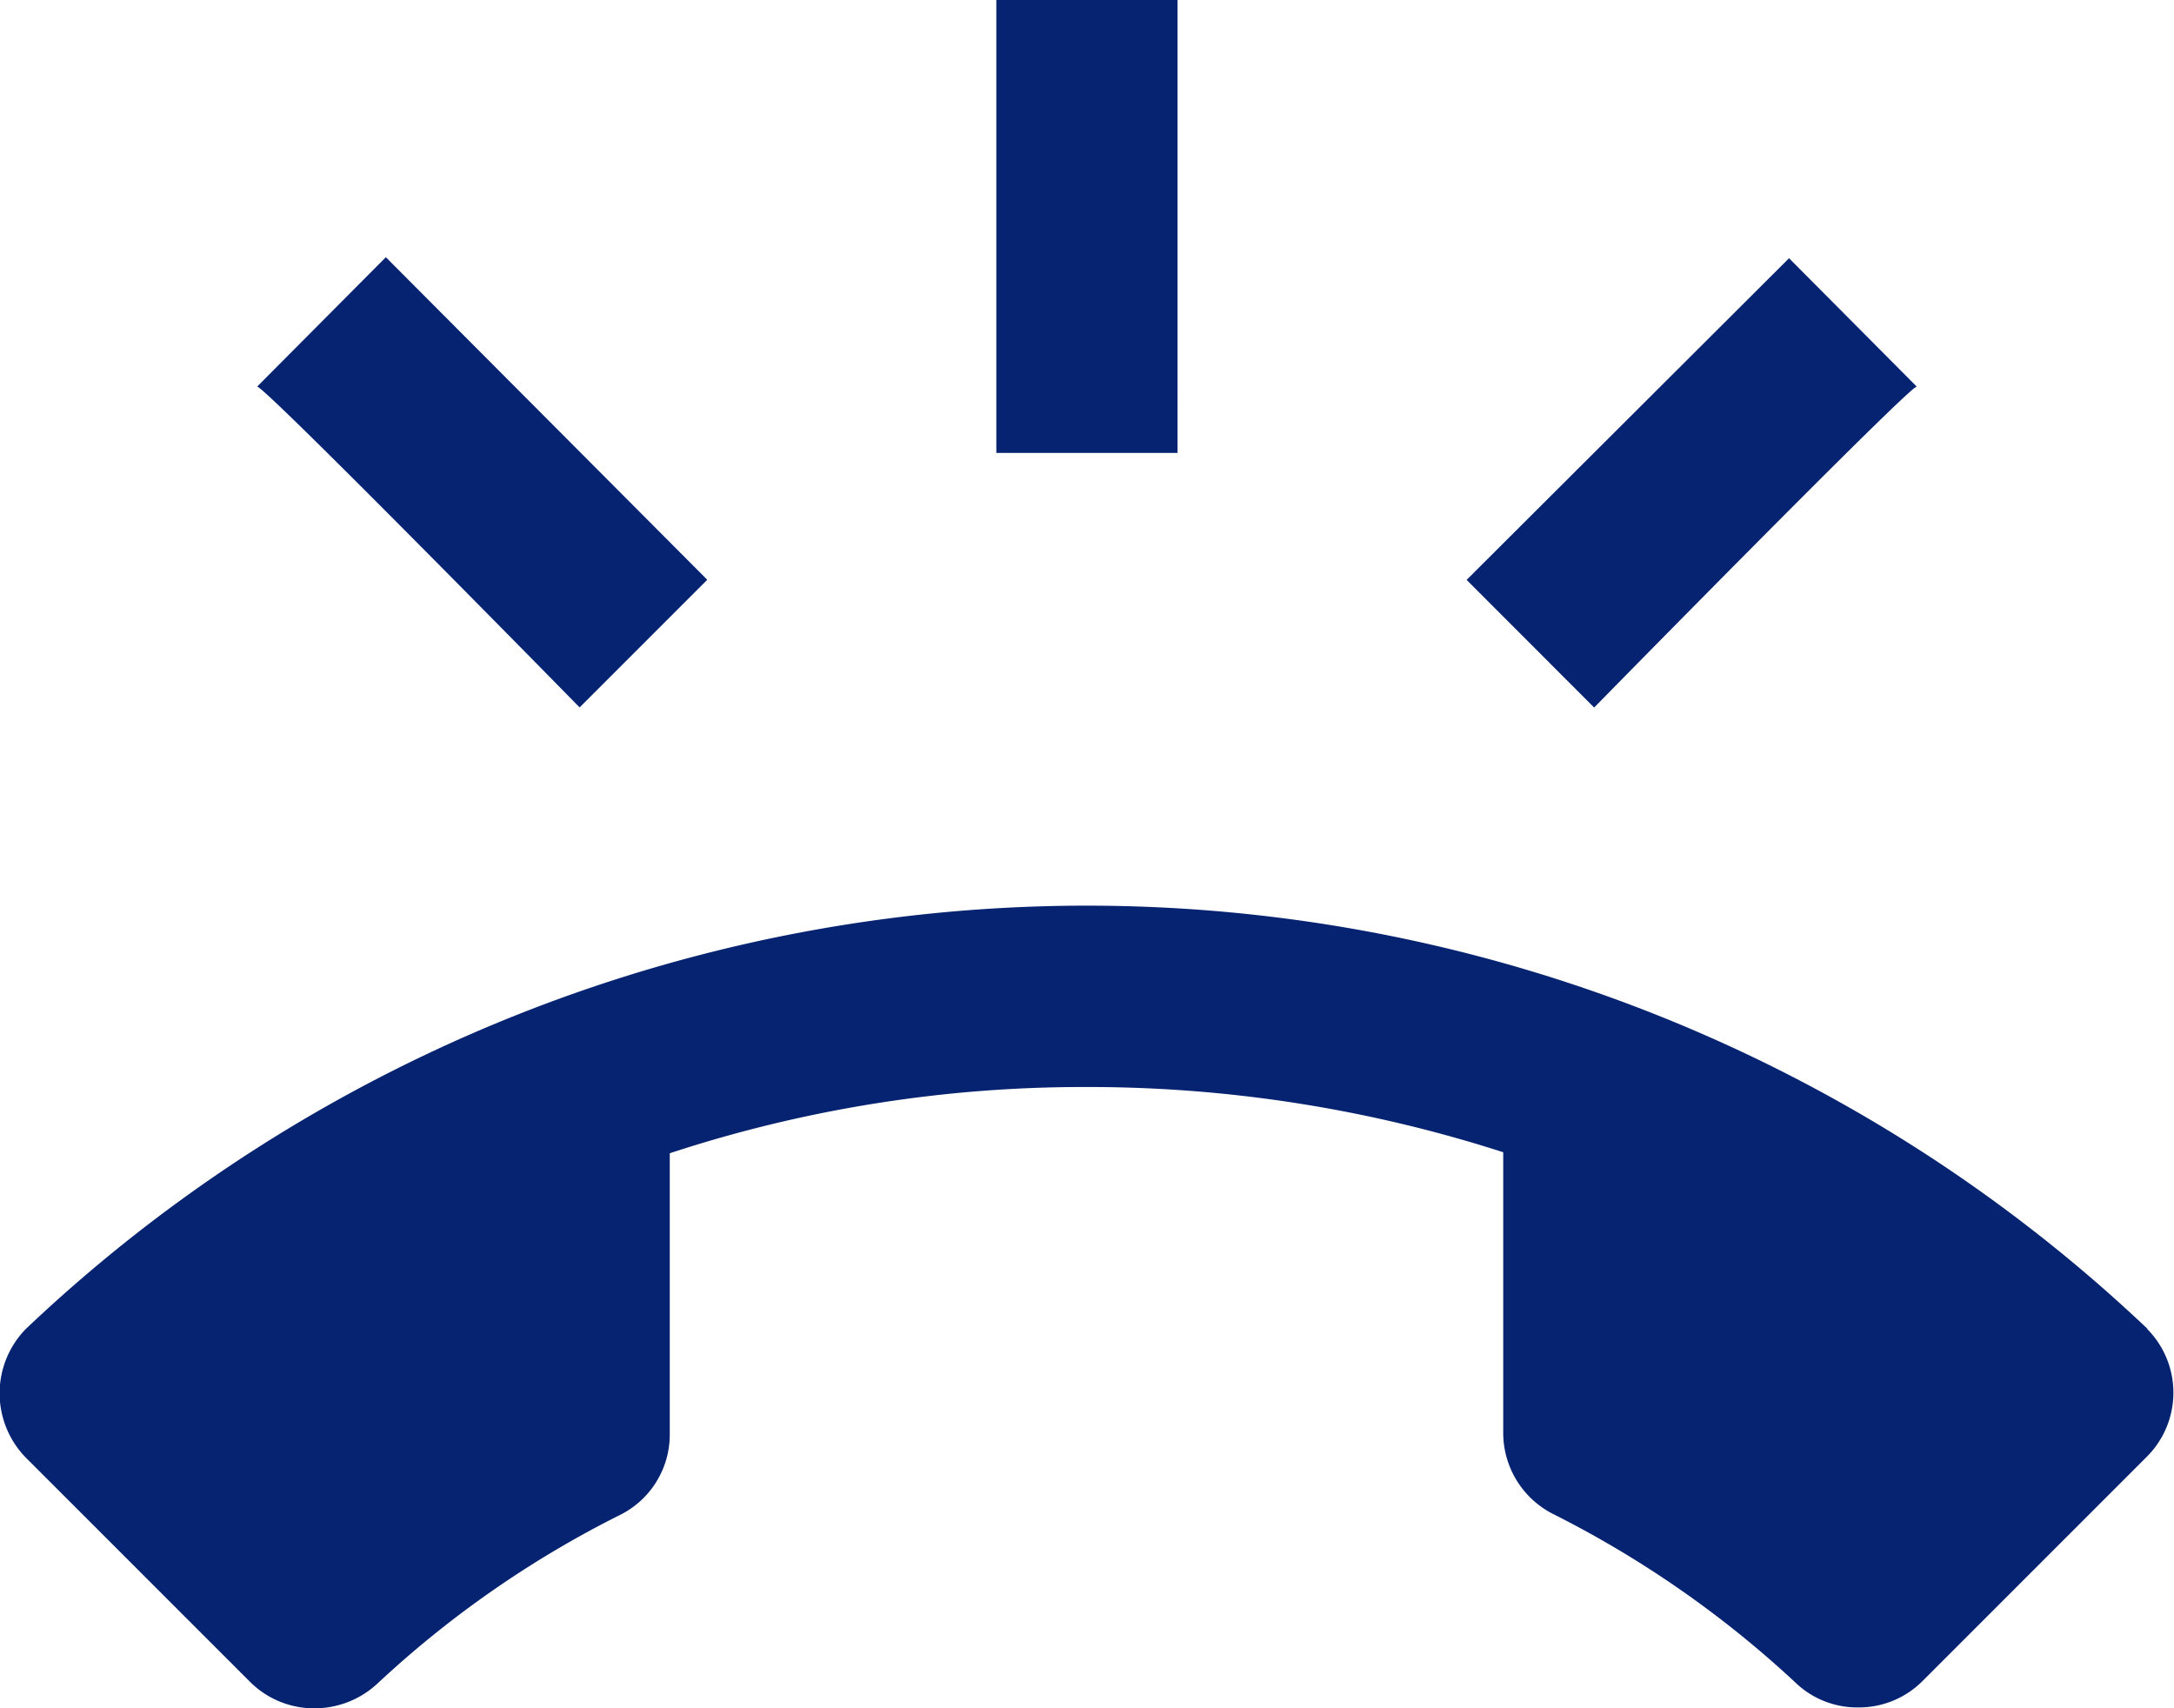 <svg xmlns="http://www.w3.org/2000/svg" width="19.365" height="15.217" viewBox="0 0 19.365 15.217"><path id="Path_2062" data-name="Path 2062" d="M22.13,16.194a13.728,13.728,0,0,0-18.9,0,.82.82,0,0,0,0,1.146l2,2a.807.807,0,0,0,.573.233.824.824,0,0,0,.565-.226,9.173,9.173,0,0,1,2.146-1.492.8.8,0,0,0,.452-.726v-2.5a11.8,11.8,0,0,1,3.712-.59,12.05,12.05,0,0,1,3.712.581v2.5a.811.811,0,0,0,.452.726,9.278,9.278,0,0,1,2.146,1.493.793.793,0,0,0,.565.226.8.8,0,0,0,.572-.235l2-2a.806.806,0,0,0,0-1.137ZM20.073,7.8,18.936,6.657,16.064,9.522,17.2,10.659S19.985,7.819,20.073,7.8ZM13.489,4.357H11.875V8.391h1.614Zm-5.325,6.3L9.3,9.521,6.437,6.648,5.291,7.8C5.38,7.819,8.164,10.659,8.164,10.659Z" transform="translate(-3 -4.357)" fill="#052370"></path></svg>